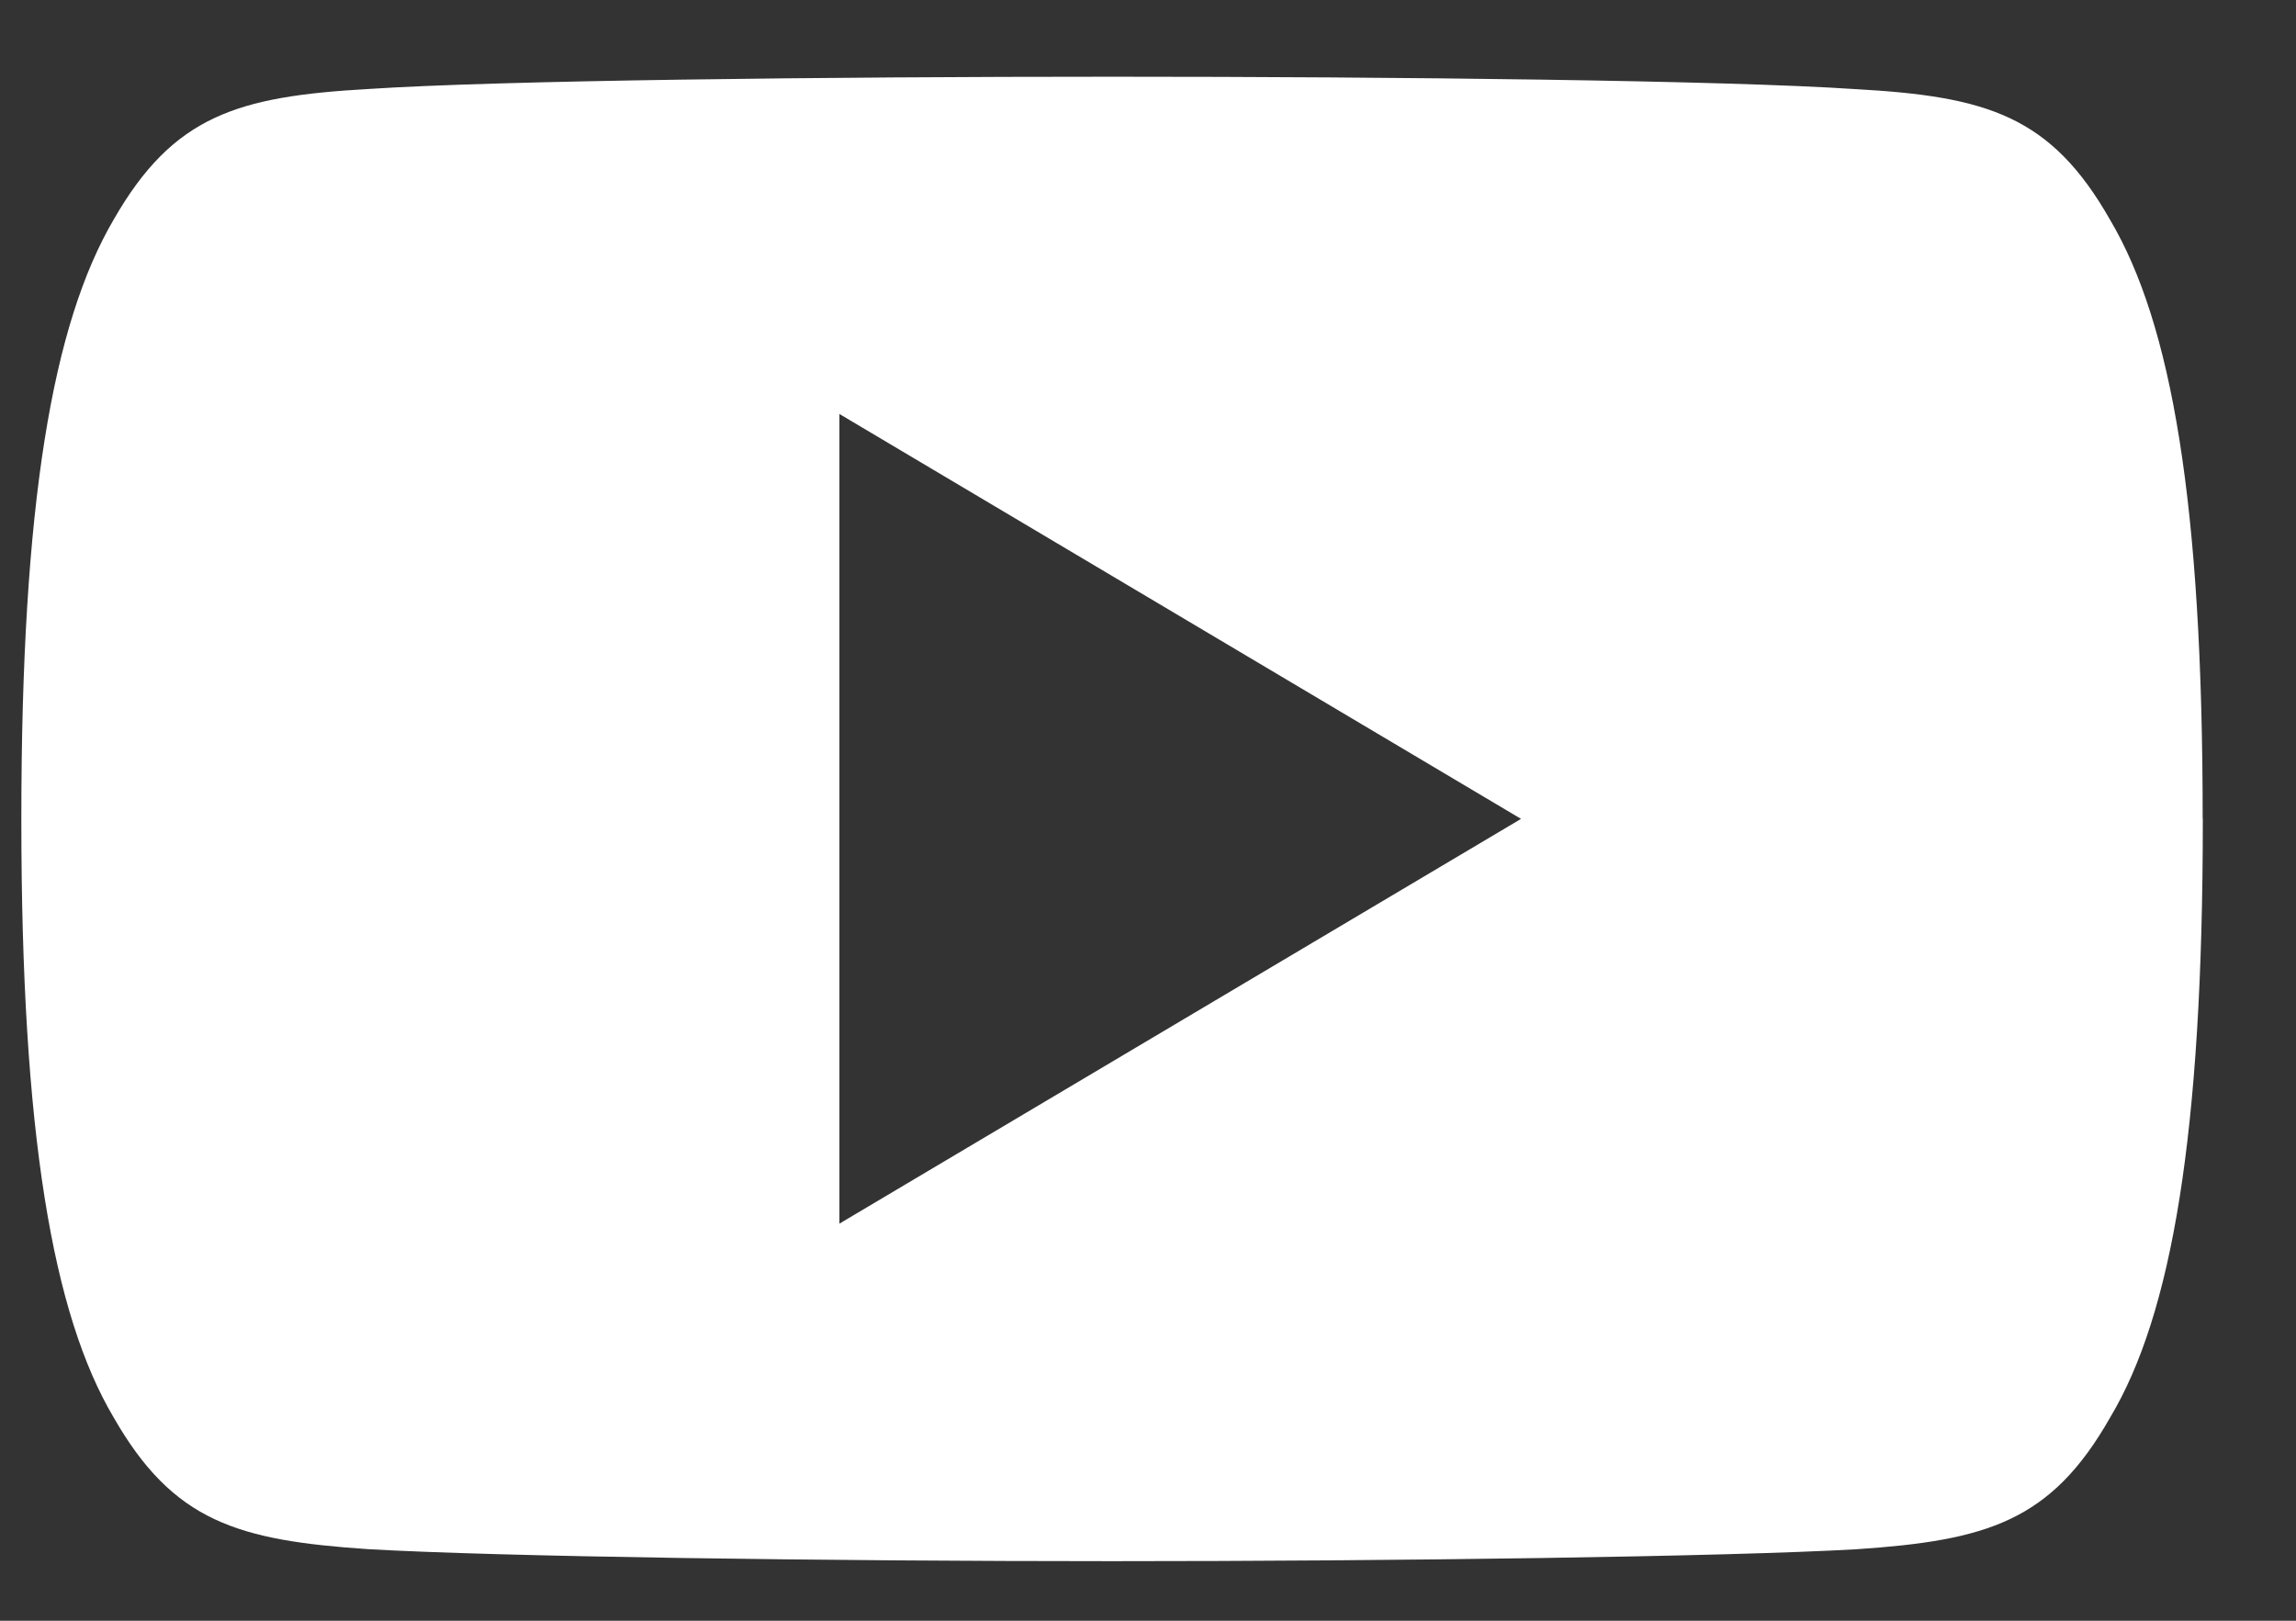 <svg xmlns="http://www.w3.org/2000/svg" width="17" height="12" viewBox="0 0 17 12"><rect x="0" y="0" width="17" height="12" fill="#333333" stroke="none"/><g><g><path fill="#fff" d="M16.31 6.06V6.07c0 2.326-.23 3.663-.686 4.425-.438.771-.914.911-1.882.976-.968.055-3.4.088-5.507.088-2.11 0-4.543-.033-5.51-.089-.966-.065-1.442-.204-1.884-.976-.451-.762-.683-2.1-.683-4.425v-.005-.003c0-2.337.232-3.664.683-4.434.442-.772.919-.913 1.885-.968.966-.064 3.399-.091 5.51-.091 2.106 0 4.538.027 5.505.092.968.054 1.444.196 1.882.967.456.77.686 2.097.686 4.435zm-5.048.003L6.215 3.065V9.06z"/></g></g></svg>